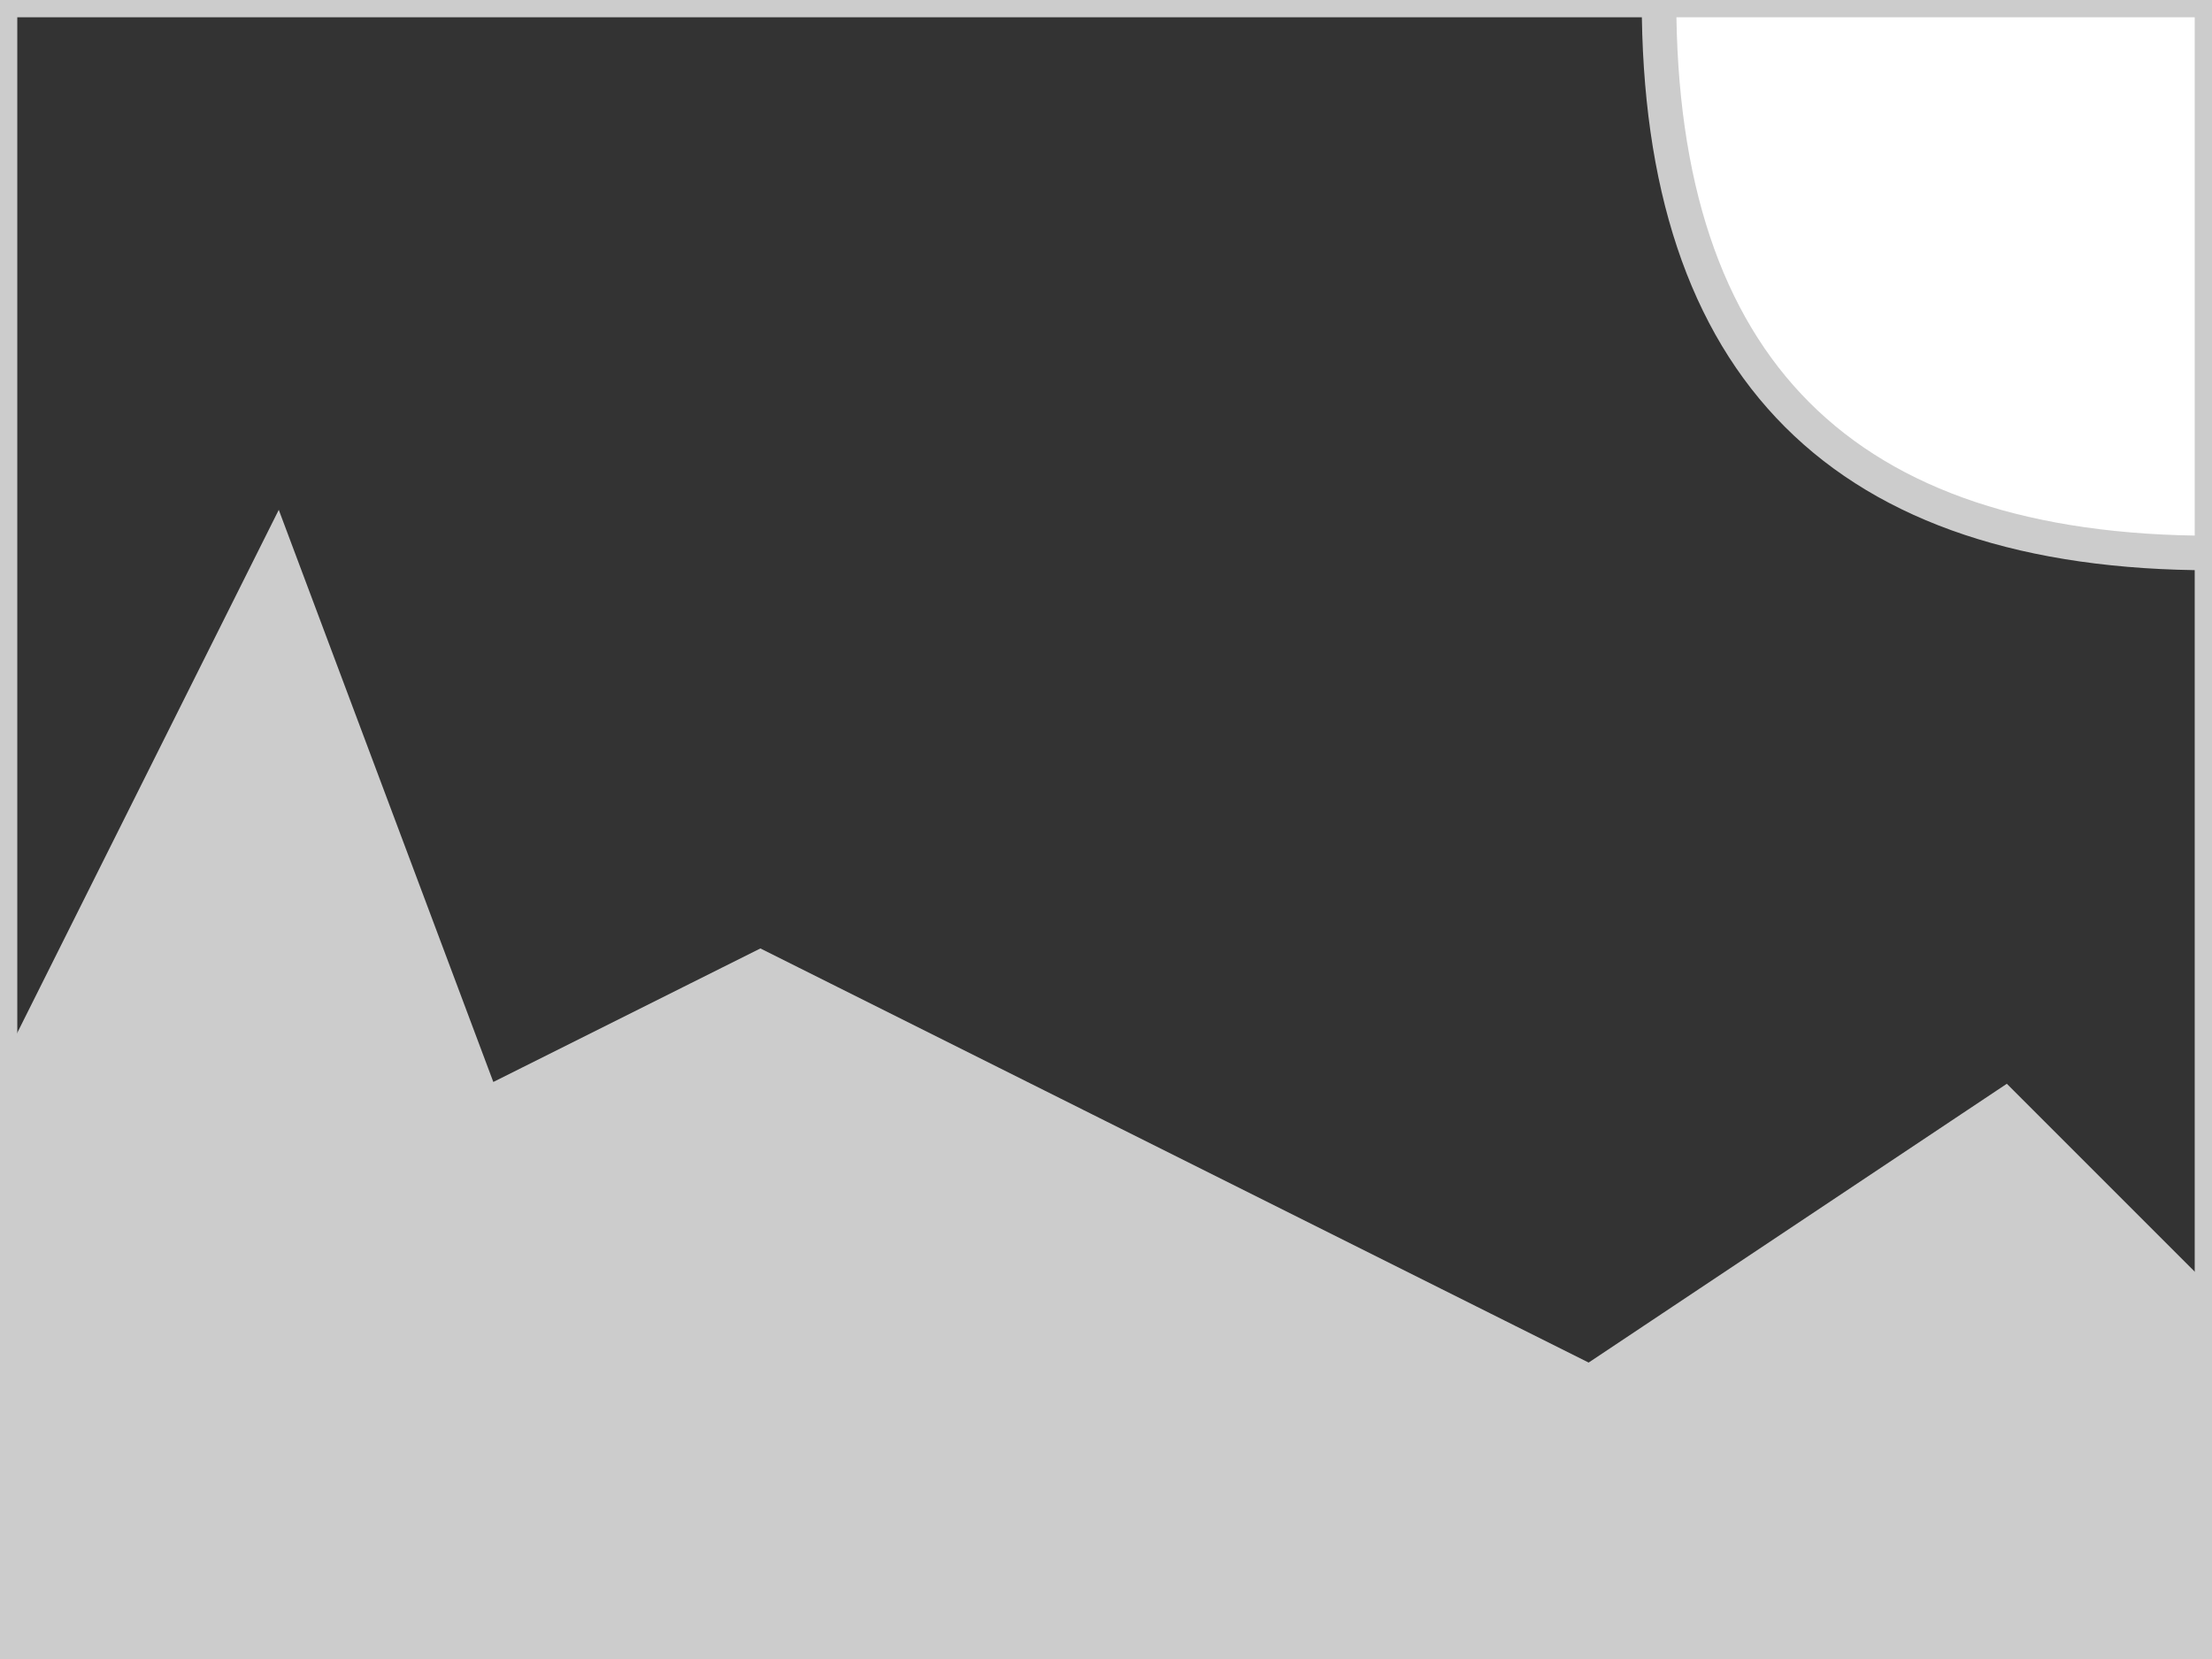 <svg xmlns="http://www.w3.org/2000/svg" version="1.1" width="64" height="48">
	<rect width="100%" height="100%" fill="#333333" stroke="none"/>
	<g stroke="#ccc" fill="#ccc">
		<rect x="0" y="0" width="64" height="48" fill="none" />
		<path fill="white" d="M 48 0 q 0 16 16 16 l 0 -16 l -16 0" />
		<path d="M 0 32 l 8 -16 l 12 32 l -20 0 l 0 -16 M 14 32 l 8 -4 l 24 12 l 12 -8 l 6 6 L 64 48 L 0 48" />
	</g>
</svg>
